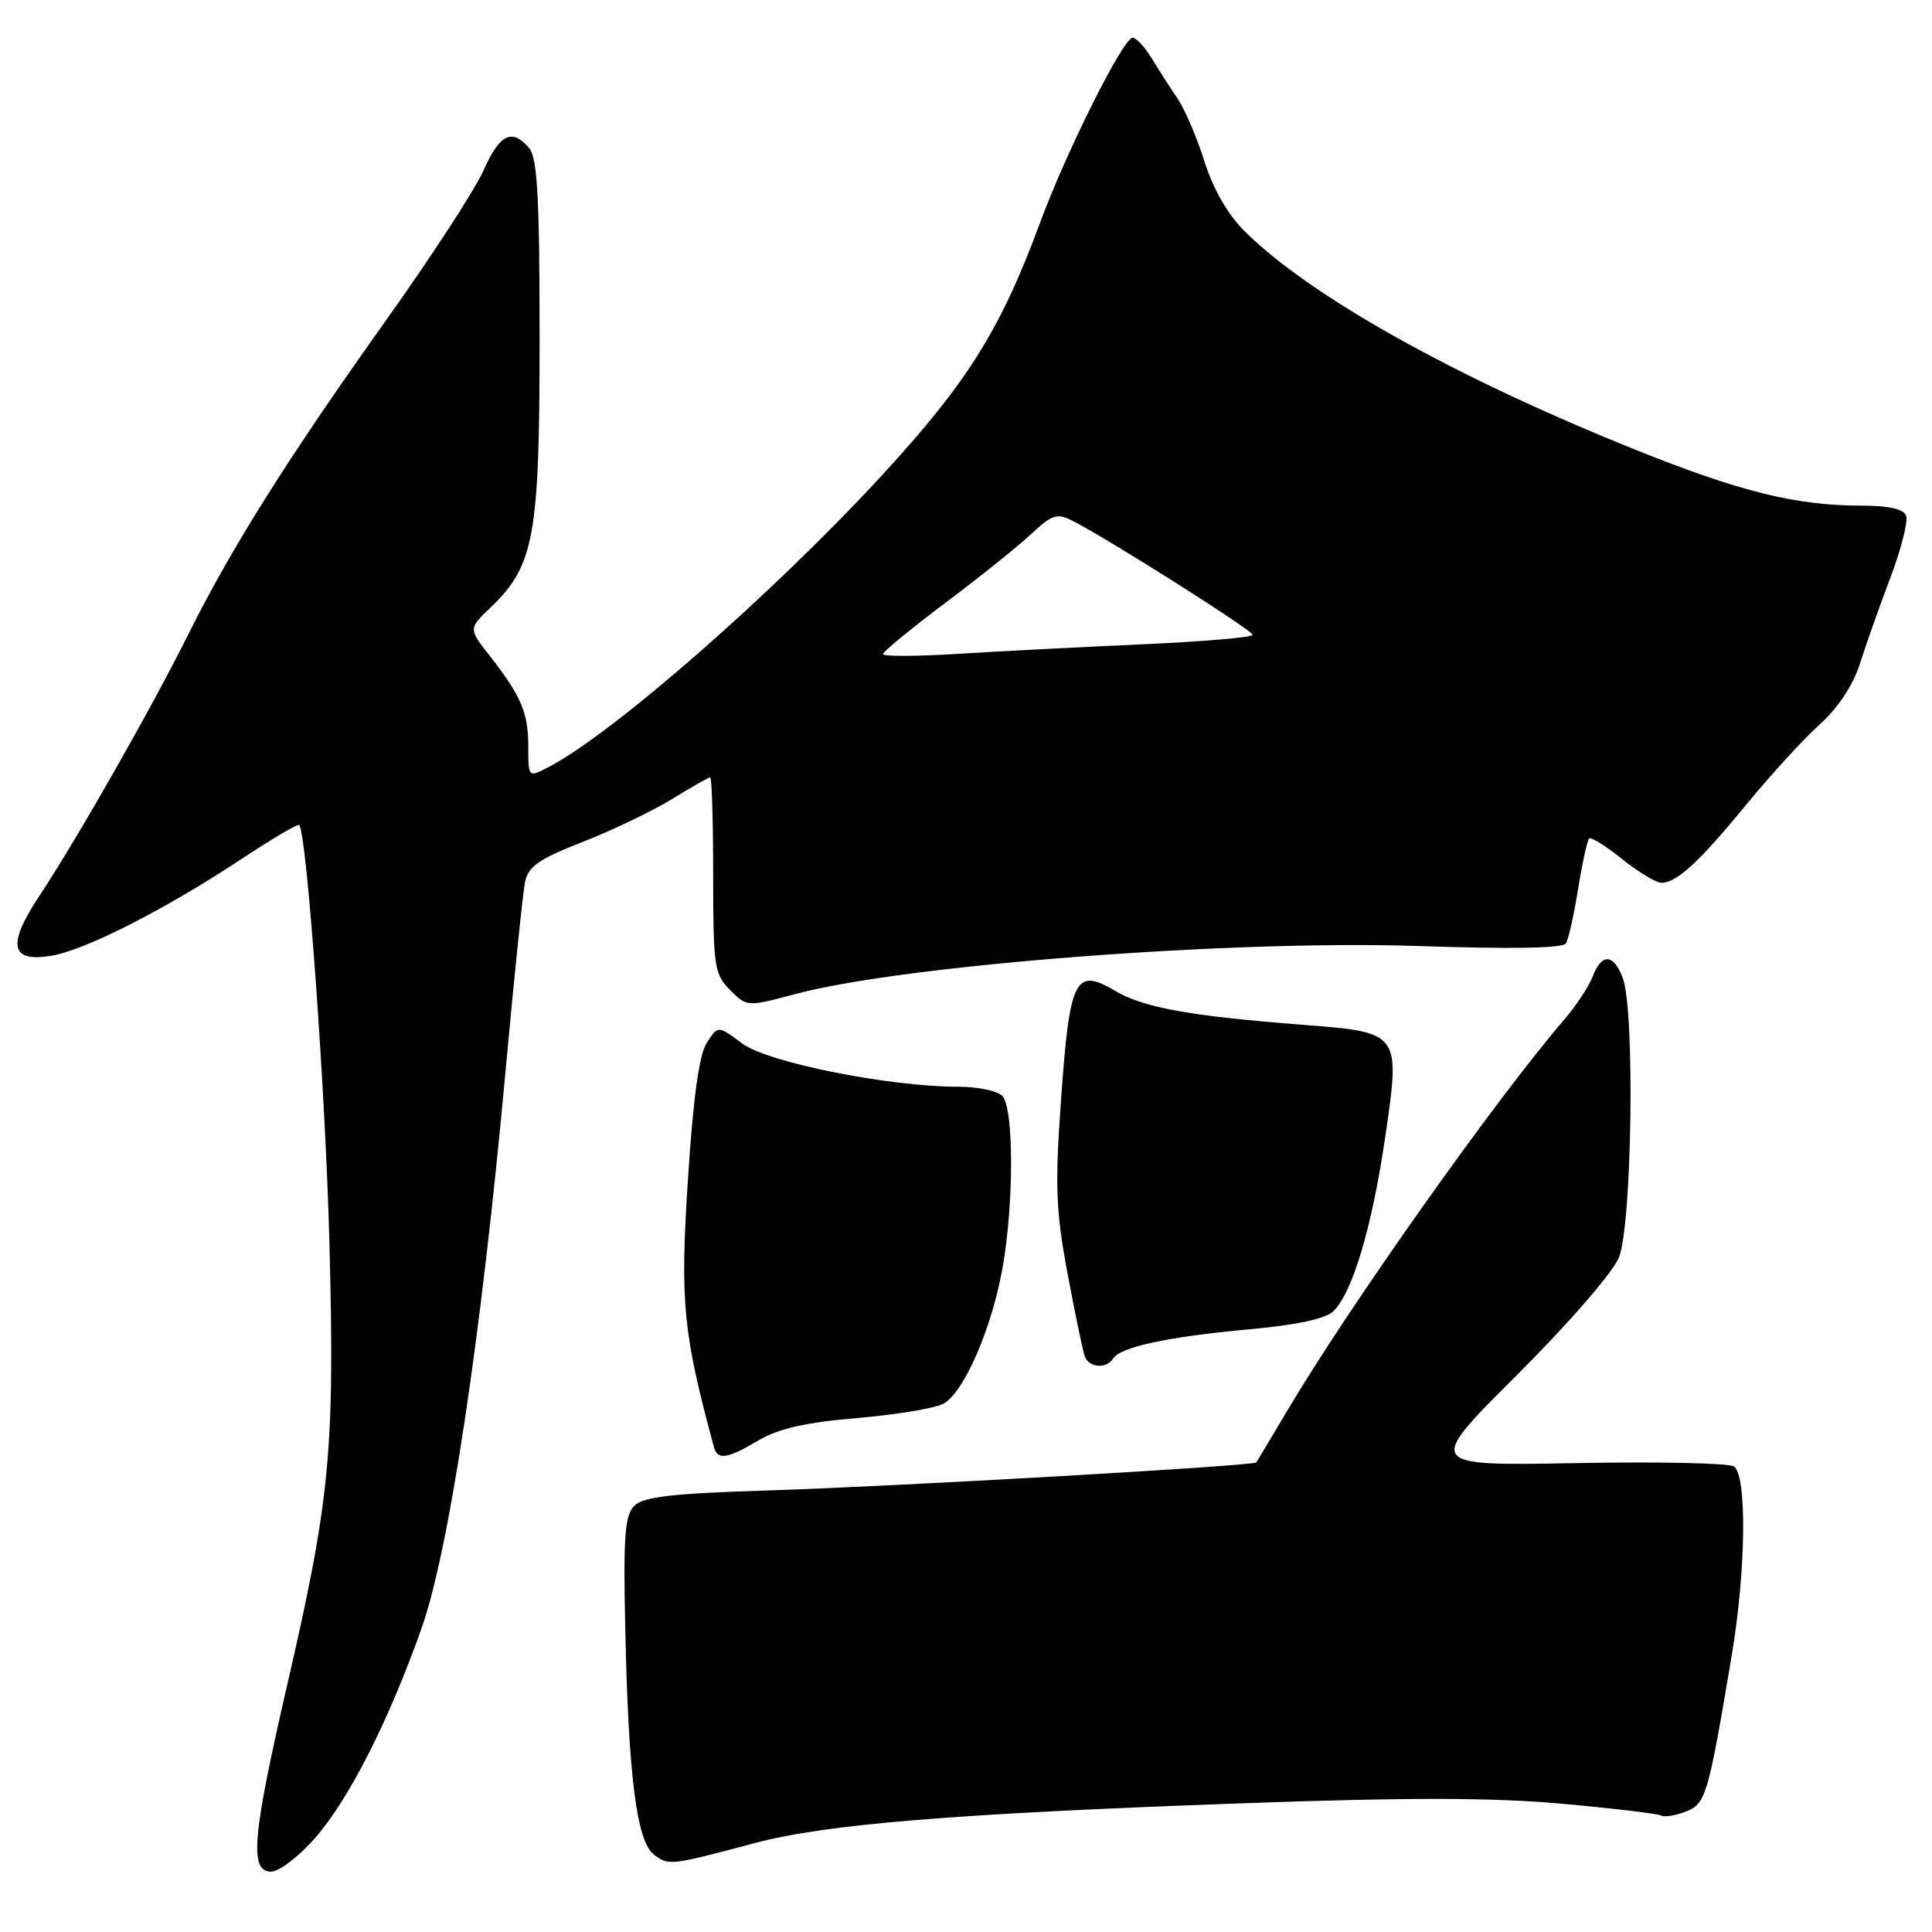 <?xml version="1.0" encoding="UTF-8" standalone="no"?>
<!DOCTYPE svg PUBLIC "-//W3C//DTD SVG 1.1//EN" "http://www.w3.org/Graphics/SVG/1.1/DTD/svg11.dtd" >
<svg xmlns="http://www.w3.org/2000/svg" xmlns:xlink="http://www.w3.org/1999/xlink" version="1.1" viewBox="0 0 256 256">
 <g >
 <path fill="currentColor"
d=" M 41.71 243.59 C 46.22 238.46 51.52 228.03 55.89 215.66 C 59.51 205.39 63.76 177.17 66.98 142.00 C 68.11 129.62 69.28 118.34 69.56 116.92 C 69.99 114.80 71.36 113.84 77.21 111.56 C 81.13 110.02 86.45 107.47 89.03 105.89 C 91.61 104.30 93.90 103.00 94.11 103.00 C 94.32 103.00 94.50 108.84 94.50 115.97 C 94.50 128.07 94.65 129.10 96.74 131.18 C 98.97 133.42 99.00 133.42 105.41 131.71 C 119.93 127.84 163.39 124.51 188.19 125.36 C 200.19 125.77 207.10 125.65 207.49 125.01 C 207.83 124.46 208.56 121.21 209.11 117.78 C 209.66 114.36 210.32 111.35 210.56 111.11 C 210.80 110.86 212.77 112.09 214.94 113.83 C 217.11 115.57 219.47 116.99 220.19 116.98 C 222.20 116.94 225.22 114.15 231.49 106.50 C 234.65 102.65 238.98 97.92 241.11 96.00 C 243.52 93.83 245.54 90.80 246.43 88.00 C 247.21 85.53 249.03 80.39 250.47 76.58 C 251.91 72.78 252.86 69.07 252.57 68.33 C 252.24 67.45 250.25 67.00 246.72 67.00 C 237.99 67.00 230.59 65.17 216.67 59.58 C 192.79 49.98 173.67 39.30 164.96 30.68 C 162.70 28.44 160.77 25.10 159.60 21.40 C 158.60 18.22 156.99 14.47 156.03 13.06 C 155.07 11.65 153.54 9.26 152.62 7.75 C 151.70 6.24 150.56 5.00 150.08 5.00 C 148.84 5.00 141.31 20.04 137.84 29.44 C 132.61 43.62 128.21 50.65 116.91 62.93 C 102.54 78.54 81.38 97.07 72.75 101.61 C 70.00 103.05 70.00 103.05 70.00 98.96 C 70.00 94.43 69.07 92.23 64.89 86.90 C 62.07 83.30 62.07 83.30 65.02 80.48 C 70.79 74.95 71.50 71.08 71.50 44.90 C 71.50 26.37 71.21 20.95 70.13 19.65 C 67.87 16.94 66.21 17.74 64.07 22.58 C 62.95 25.10 57.18 33.98 51.23 42.33 C 38.24 60.55 30.66 72.59 24.98 84.00 C 20.09 93.82 10.23 111.14 5.21 118.72 C 0.91 125.22 1.36 127.53 6.77 126.65 C 11.25 125.92 21.78 120.57 31.91 113.88 C 35.98 111.19 39.46 109.13 39.64 109.31 C 40.65 110.32 43.15 144.88 43.66 165.00 C 44.35 192.28 43.75 198.57 38.06 223.25 C 33.42 243.37 33.02 248.00 35.92 248.00 C 36.97 248.00 39.58 246.02 41.71 243.59 Z  M 100.00 244.22 C 109.46 241.70 126.48 240.31 164.48 238.95 C 186.46 238.16 197.79 238.17 206.93 239.00 C 213.79 239.62 219.72 240.33 220.11 240.57 C 220.51 240.81 221.96 240.59 223.33 240.06 C 226.03 239.04 226.33 238.04 229.46 219.36 C 231.36 208.08 231.50 195.44 229.75 194.31 C 229.06 193.86 219.60 193.66 208.71 193.87 C 188.93 194.23 188.93 194.23 200.96 182.24 C 207.75 175.48 213.65 168.68 214.50 166.66 C 216.25 162.46 216.66 133.86 215.02 129.57 C 213.80 126.35 212.22 126.28 211.04 129.39 C 210.54 130.70 208.83 133.29 207.24 135.14 C 198.22 145.61 178.77 173.08 170.52 187.00 C 168.40 190.57 166.58 193.62 166.47 193.78 C 166.15 194.24 118.56 196.97 101.54 197.50 C 89.07 197.89 85.24 198.33 84.05 199.52 C 82.79 200.78 82.58 203.61 82.85 215.77 C 83.27 235.48 84.37 244.06 86.68 245.77 C 88.64 247.22 88.76 247.21 100.00 244.22 Z  M 100.54 190.84 C 103.17 189.29 106.83 188.46 113.57 187.90 C 118.72 187.46 123.87 186.61 125.00 186.00 C 127.74 184.54 131.45 175.95 132.87 167.85 C 134.37 159.21 134.33 146.73 132.80 145.20 C 132.14 144.54 129.55 144.00 127.05 144.00 C 117.83 144.01 101.68 140.78 98.32 138.25 C 95.13 135.87 95.13 135.87 93.65 138.18 C 92.63 139.77 91.84 145.55 91.14 156.50 C 90.11 172.59 90.50 176.61 94.60 191.75 C 95.08 193.51 96.35 193.32 100.54 190.84 Z  M 147.48 180.03 C 148.43 178.49 154.68 177.14 165.33 176.16 C 171.91 175.56 175.68 174.74 176.72 173.71 C 179.24 171.18 181.79 162.61 183.53 150.79 C 185.59 136.79 185.59 136.80 172.72 135.80 C 157.62 134.63 151.56 133.53 147.74 131.28 C 142.46 128.16 141.74 129.61 140.60 145.64 C 139.77 157.14 139.90 160.41 141.46 168.77 C 142.46 174.12 143.49 179.06 143.75 179.75 C 144.30 181.23 146.63 181.41 147.48 180.03 Z  M 117.00 86.67 C 117.00 86.35 120.71 83.30 125.25 79.89 C 129.79 76.49 134.91 72.38 136.64 70.76 C 139.42 68.16 140.06 67.96 142.14 69.02 C 146.94 71.47 165.97 83.52 165.99 84.12 C 165.99 84.45 159.36 85.02 151.25 85.38 C 143.14 85.74 132.11 86.31 126.75 86.65 C 121.39 86.98 117.00 86.99 117.00 86.67 Z "/>
</g>
</svg>